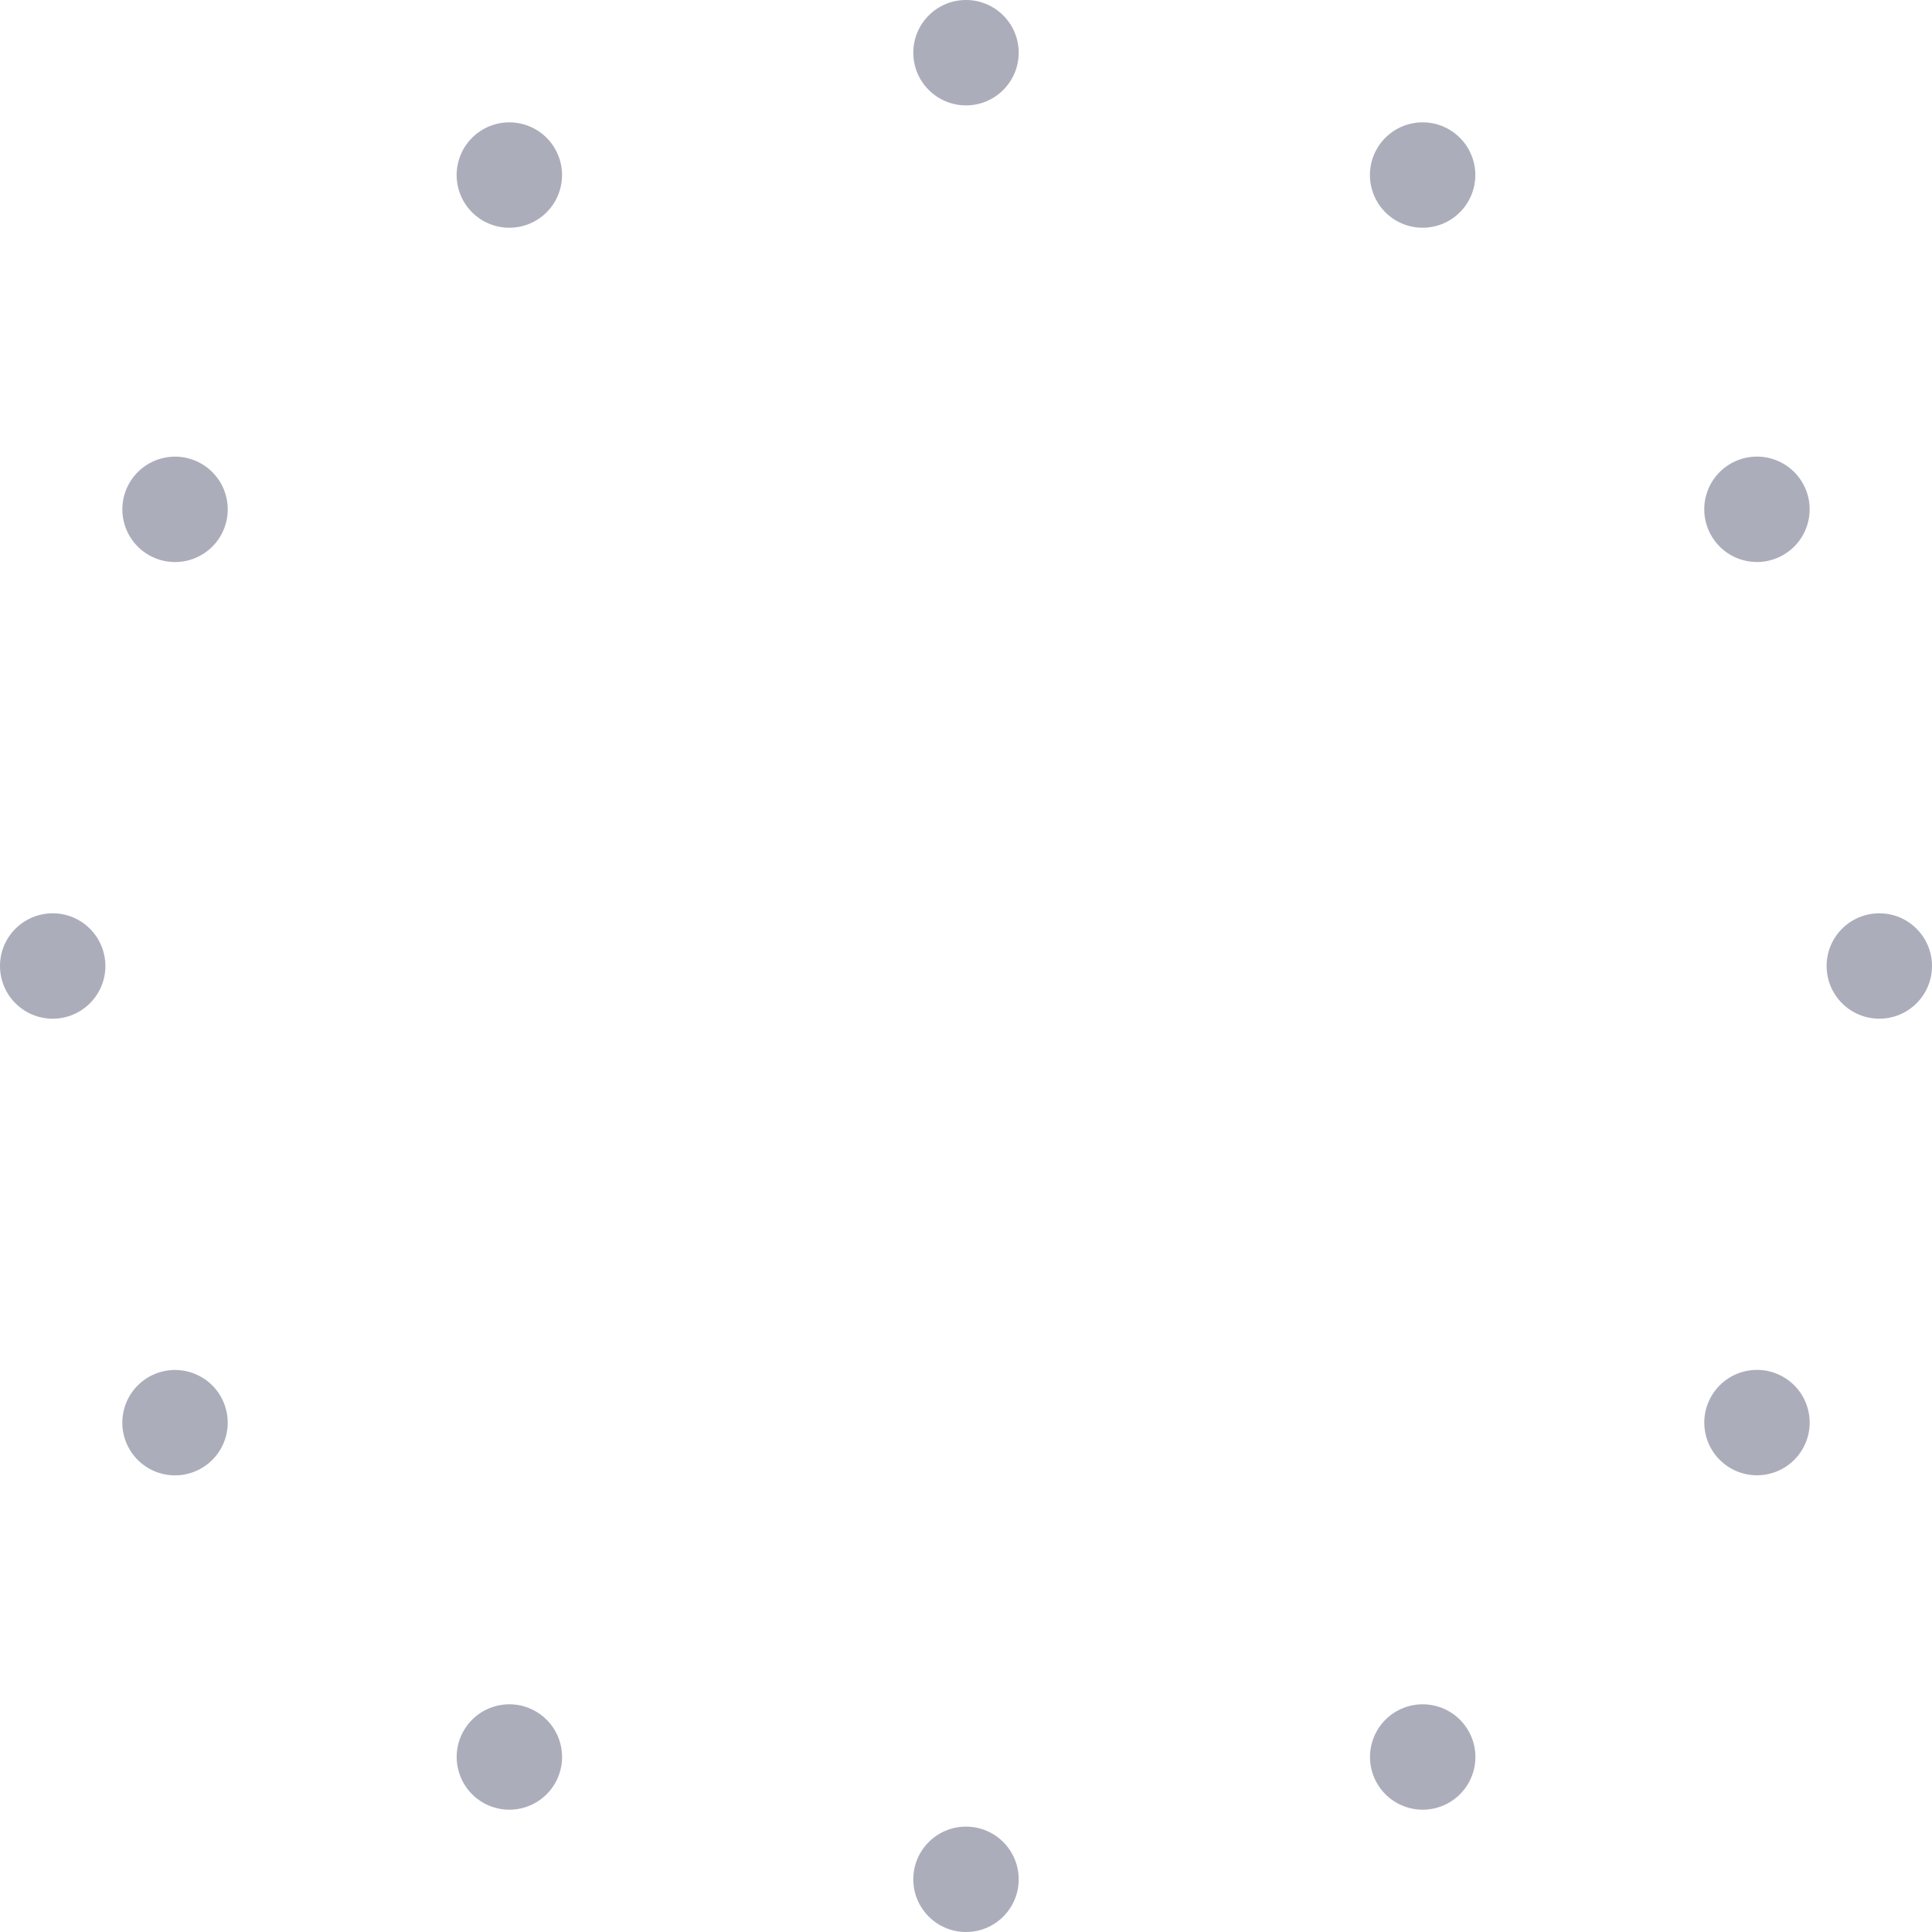 <svg xmlns="http://www.w3.org/2000/svg" xmlns:xlink="http://www.w3.org/1999/xlink" fill="none" version="1.1" width="110" height="110" viewBox="0 0 110 110"><g><g><g><ellipse cx="55" cy="3" rx="3" ry="3" fill="#585D77" fill-opacity="0.5"/></g></g><g transform="matrix(0.866,0.5,-0.5,0.866,13.639,-39.165)"><g><ellipse cx="82.902" cy="8.868" rx="3" ry="3" fill="#585D77" fill-opacity="0.5"/></g></g><g transform="matrix(0.5,0.866,-0.866,0.5,72.131,-75.131)"><g><ellipse cx="104.131" cy="27.902" rx="3" ry="3" fill="#585D77" fill-opacity="0.5"/></g></g><g transform="matrix(0,1,-1,0,162,-58)"><g><ellipse cx="113" cy="55" rx="3" ry="3" fill="#585D77" fill-opacity="0.5"/></g></g><g transform="matrix(-0.5,0.866,-0.866,-0.5,225.394,29.672)"><g><ellipse cx="107.131" cy="82.902" rx="3" ry="3" fill="#585D77" fill-opacity="0.5"/></g></g><g transform="matrix(-0.866,0.5,-0.5,-0.866,209.362,146.164)"><g><ellipse cx="88.099" cy="104.131" rx="3" ry="3" fill="#585D77" fill-opacity="0.5"/></g></g><g transform="matrix(-1,0,0,-1,116,220)"><g><ellipse cx="61" cy="113" rx="3" ry="3" fill="#585D77" fill-opacity="0.5"/></g></g><g transform="matrix(-0.866,-0.5,0.5,-0.866,4.1,209.361)"><g><ellipse cx="33.099" cy="107.131" rx="3" ry="3" fill="#585D77" fill-opacity="0.5"/></g></g><g transform="matrix(-0.5,-0.866,0.866,-0.5,-60.395,135.328)"><g><ellipse cx="11.868" cy="88.099" rx="3" ry="3" fill="#585D77" fill-opacity="0.5"/></g></g><g transform="matrix(0,-1,1,0,-58,58)"><g><ellipse cx="3" cy="61" rx="3" ry="3" fill="#585D77" fill-opacity="0.5"/></g></g><g transform="matrix(0.5,-0.866,0.866,0.5,-23.131,20.132)"><g><ellipse cx="8.869" cy="33.098" rx="3" ry="3" fill="#585D77" fill-opacity="0.5"/></g></g><g transform="matrix(0.866,-0.5,0.5,0.866,-1.098,13.639)"><g><ellipse cx="27.902" cy="11.869" rx="3" ry="3" fill="#585D77" fill-opacity="0.5"/></g></g></g></svg>